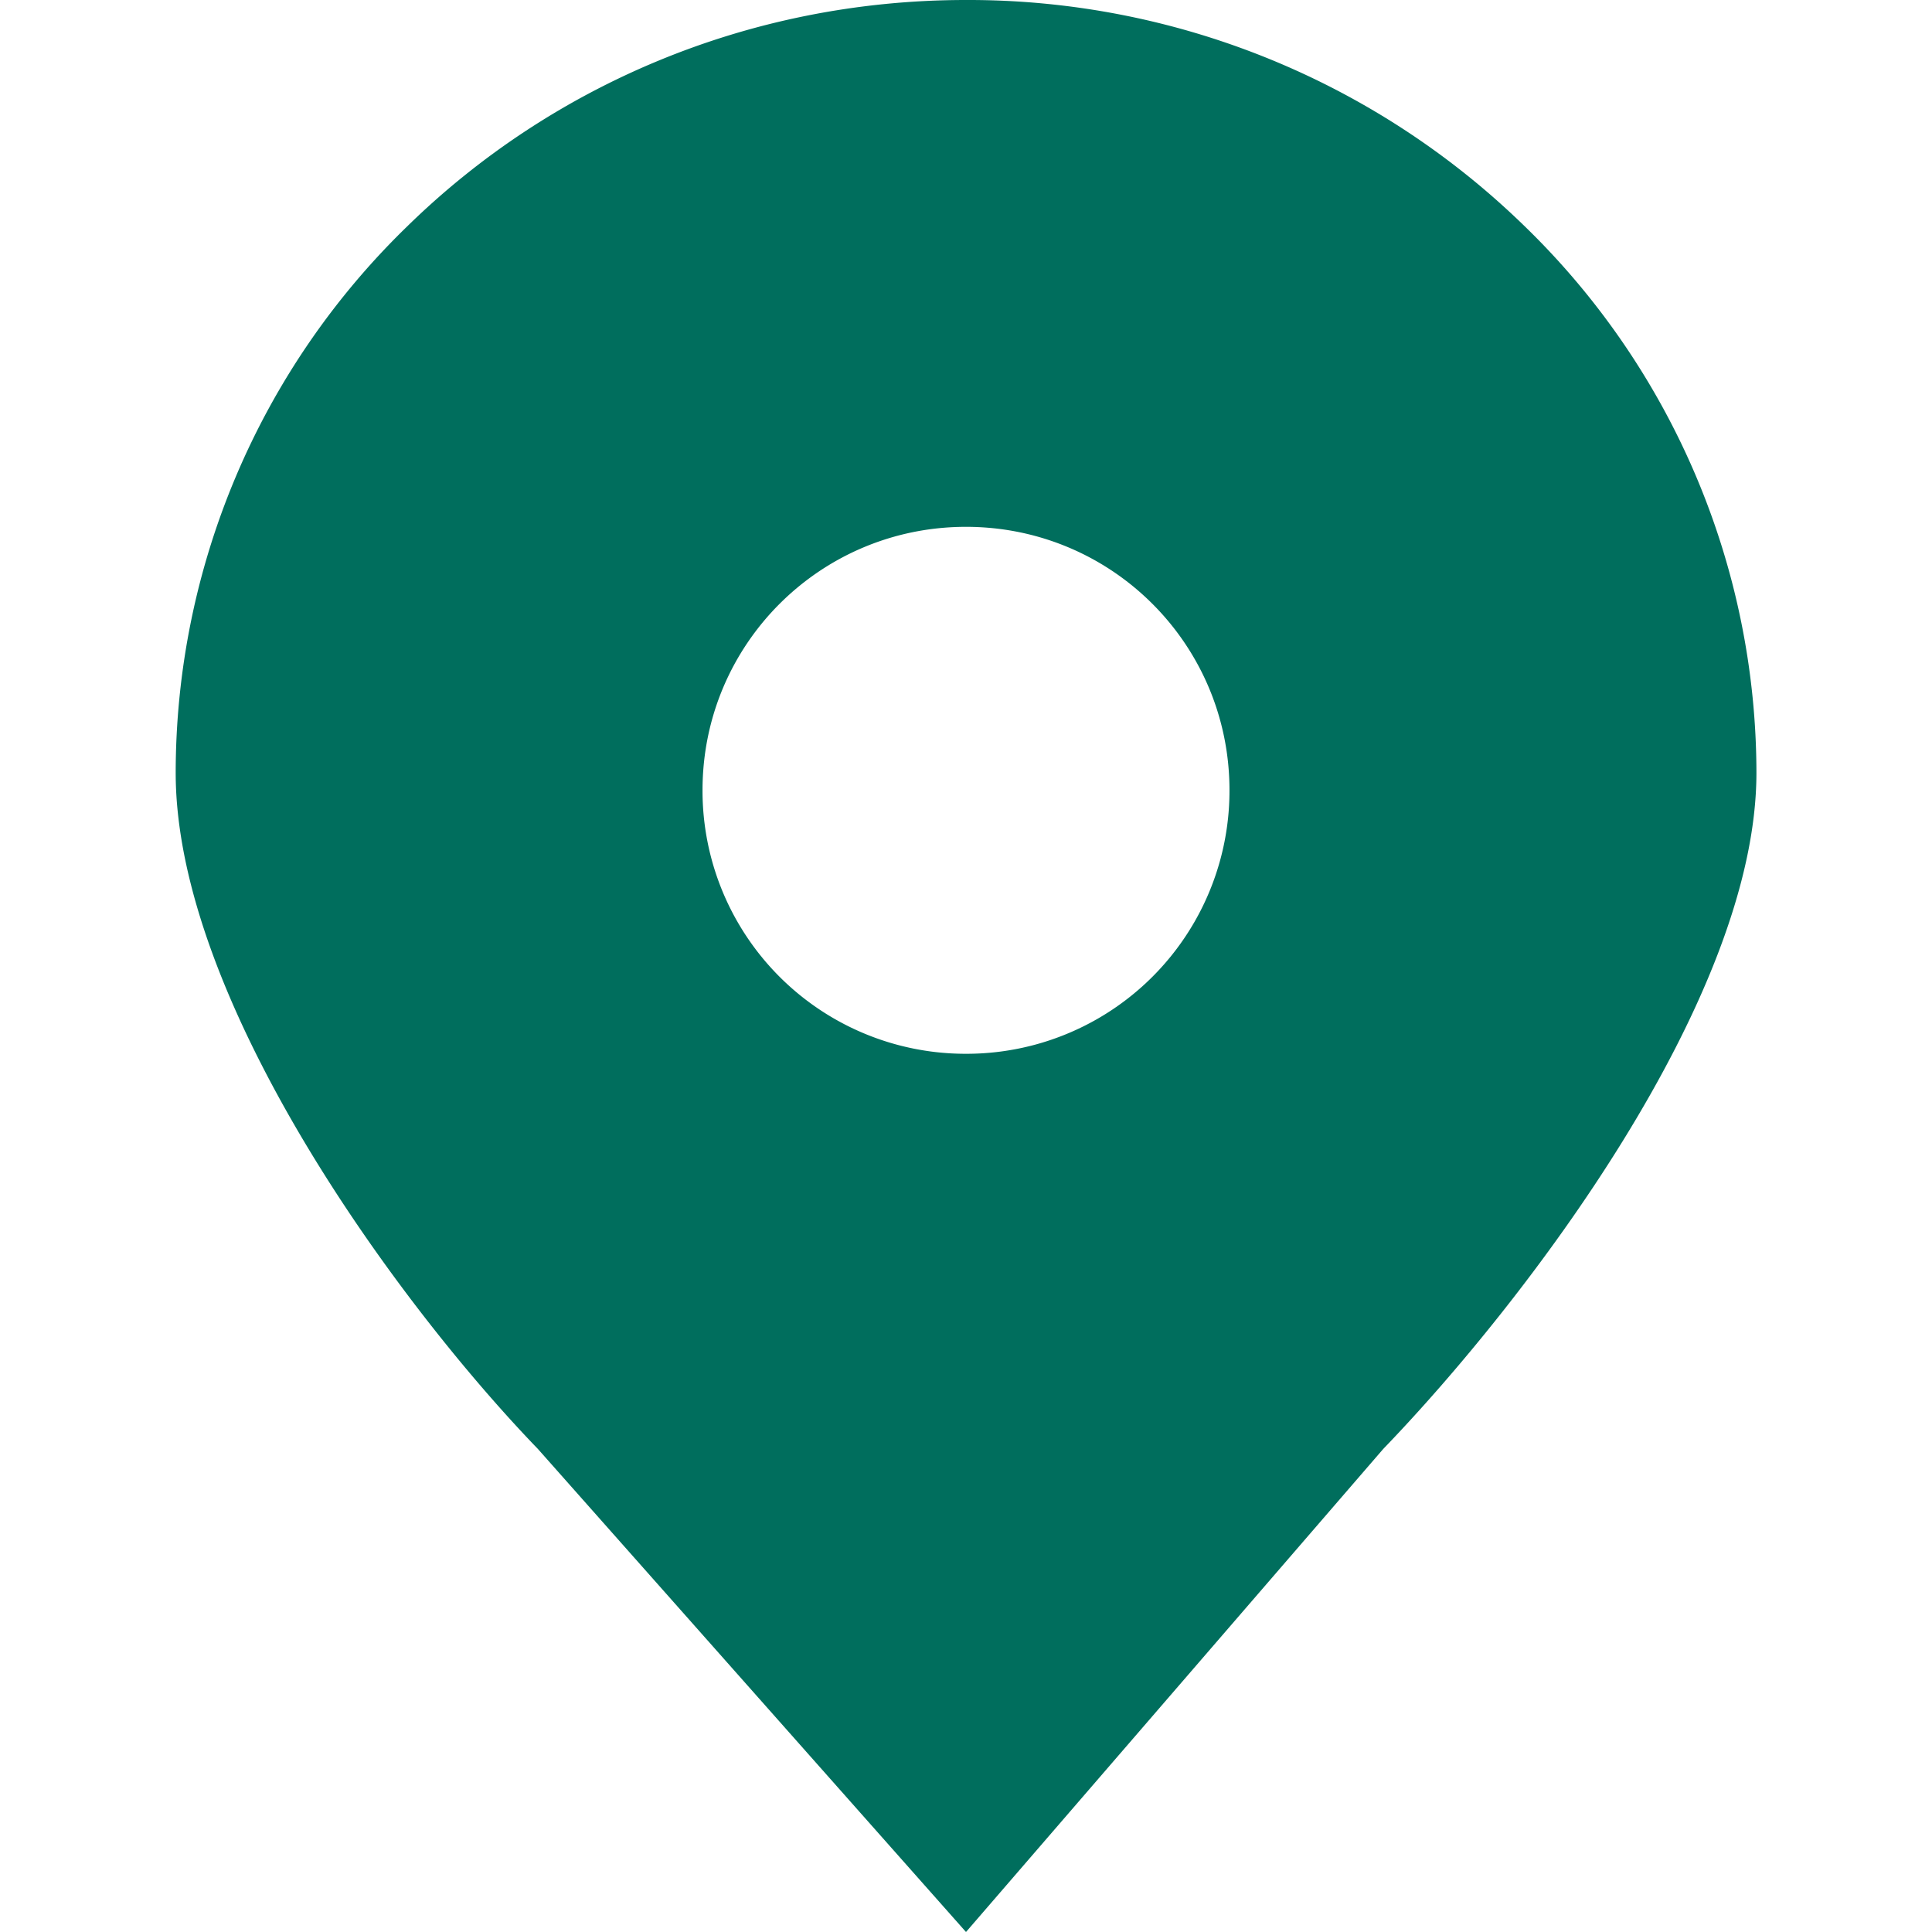 <svg xmlns="http://www.w3.org/2000/svg" viewBox="0 0 16 16" id="location" fill="#006E5D"><path d="M12.628 1.875A6.596 6.596 0 0 0 8 0C6.19 0 4.554.718 3.372 1.875A6.308 6.308 0 0 0 1.455 6.4c0 1.87 1.817 4.374 3 5.6L8 16l3.455-4c1.183-1.227 3.091-3.73 3.091-5.6a6.313 6.313 0 0 0-1.918-4.525zM8 8.727a2.178 2.178 0 0 1-2.182-2.183c0-1.207.974-2.181 2.182-2.181s2.182.974 2.182 2.181A2.178 2.178 0 0 1 8 8.727z"></path></svg>